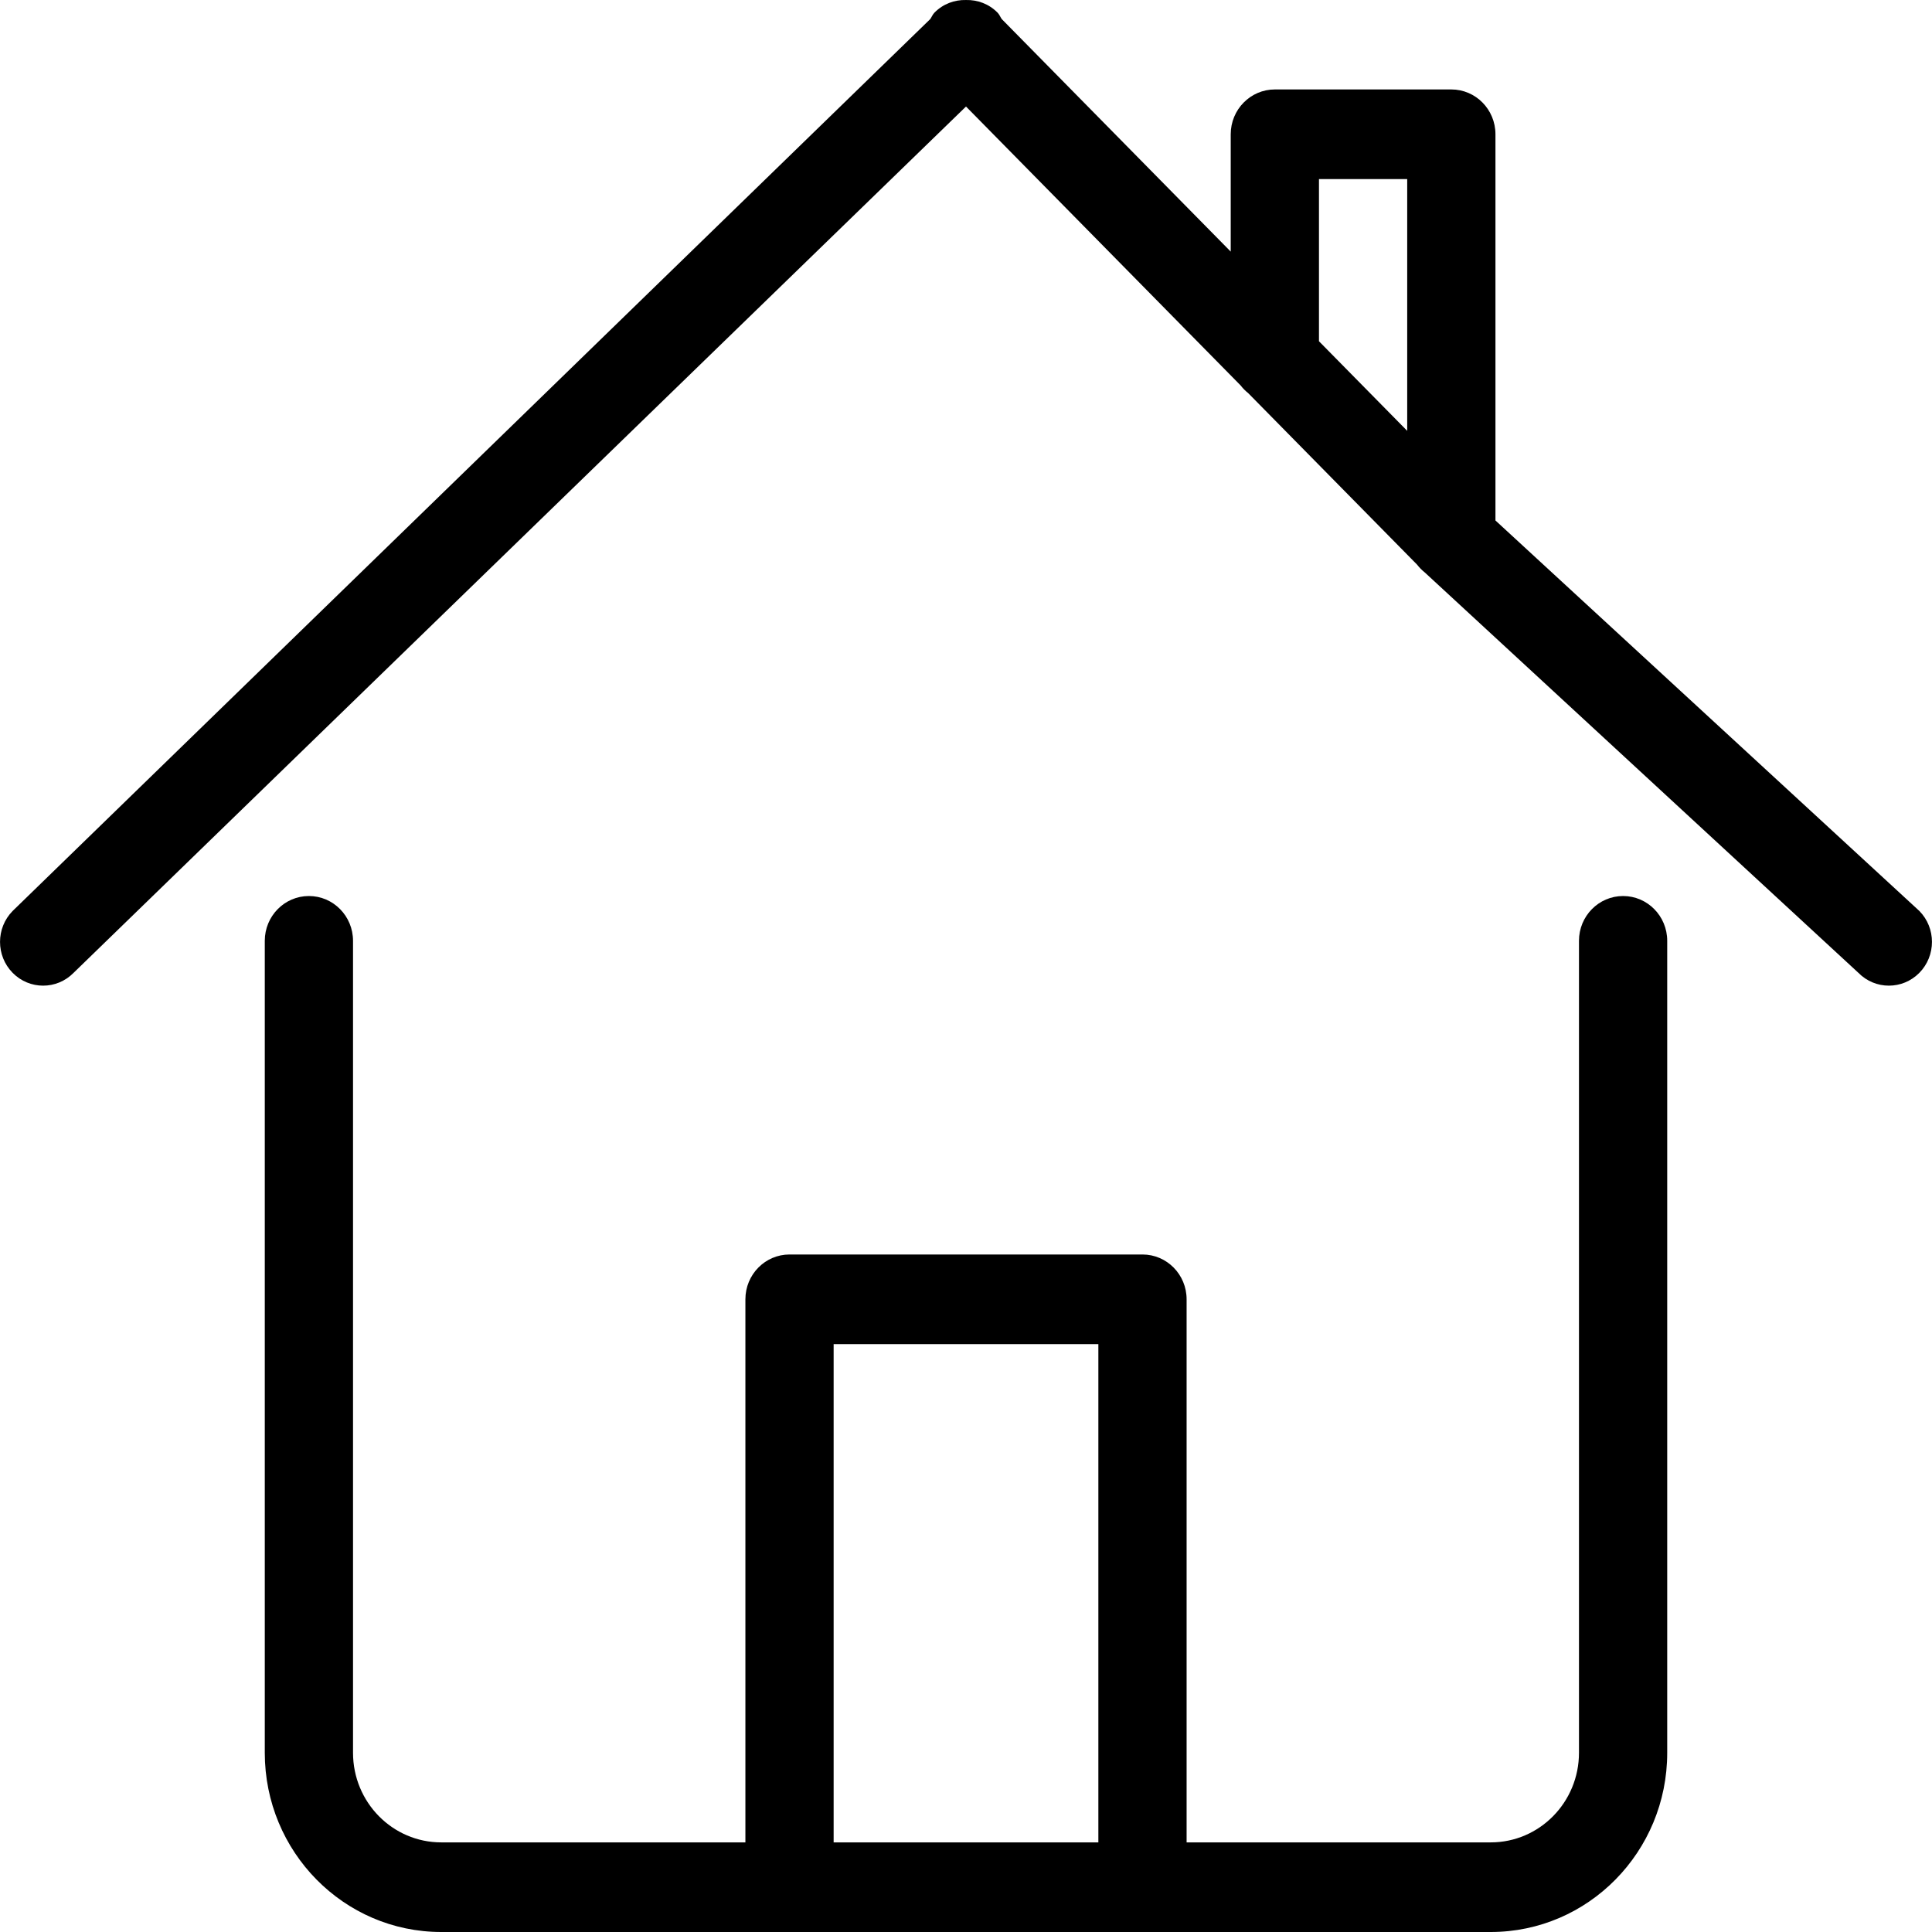 <?xml version="1.0" standalone="no"?><!DOCTYPE svg PUBLIC "-//W3C//DTD SVG 1.1//EN" "http://www.w3.org/Graphics/SVG/1.1/DTD/svg11.dtd"><svg t="1552839353691" class="icon" style="" viewBox="0 0 1024 1024" version="1.1" xmlns="http://www.w3.org/2000/svg" p-id="5743" xmlns:xlink="http://www.w3.org/1999/xlink" width="200" height="200"><defs><style type="text/css"></style></defs><path d="M1017.295 515.625c-8.919 9.058-23.377 9.058-32.296 0L755.083 303.339c-1.513-1.206-2.808-2.525-3.989-4.057l-89.552-90.944c-1.513-1.2-2.808-2.513-3.989-4.051L512.001 56.462 39 515.625c-8.919 9.058-23.377 9.058-32.294 0-8.919-9.058-8.919-23.74 0-32.798L493.066 10.095c0.77-1.13 1.235-2.394 2.224-3.406 4.604-4.677 10.676-6.83 16.711-6.682 6.033-0.147 12.105 2.005 16.709 6.682 0.989 1.012 1.454 2.275 2.224 3.406l121.376 123.263L652.31 71.168c0 0-0.002 0-0.002-0.006 0-13.115 10.471-23.752 23.385-23.752l93.539 0c6.459 0 12.306 2.66 16.537 6.953 4.233 4.299 6.85 10.242 6.85 16.799l0 204.7 224.676 206.965C1026.212 491.886 1026.212 506.567 1017.295 515.625zM745.851 94.908l-46.77 0 0 85.96 46.77 47.491L745.851 94.908zM163.725 474.911c12.916 0 23.385 10.631 23.385 23.746l0 430.349c0 26.236 20.94 47.498 46.77 47.498l161.196 0-0.002 0L395.075 688.656c0-13.121 10.471-23.752 23.385-23.752l187.08 0c12.916 0 23.385 10.631 23.385 23.752l0 287.846-0.002 0 161.196 0c25.83 0 46.768-21.262 46.768-47.498l-0.002-430.349c0-13.115 10.469-23.746 23.385-23.746 12.914 0 23.385 10.631 23.385 23.746l0 430.349c0 52.47-41.878 94.995-93.539 94.995L233.88 1024c-51.661 0-93.539-42.525-93.539-94.995L140.341 498.656C140.341 485.541 150.81 474.911 163.725 474.911zM582.154 976.502l0-264.1-140.309 0 0 264.1-0.002 0L582.154 976.502 582.154 976.502z" p-id="5744"></path></svg>